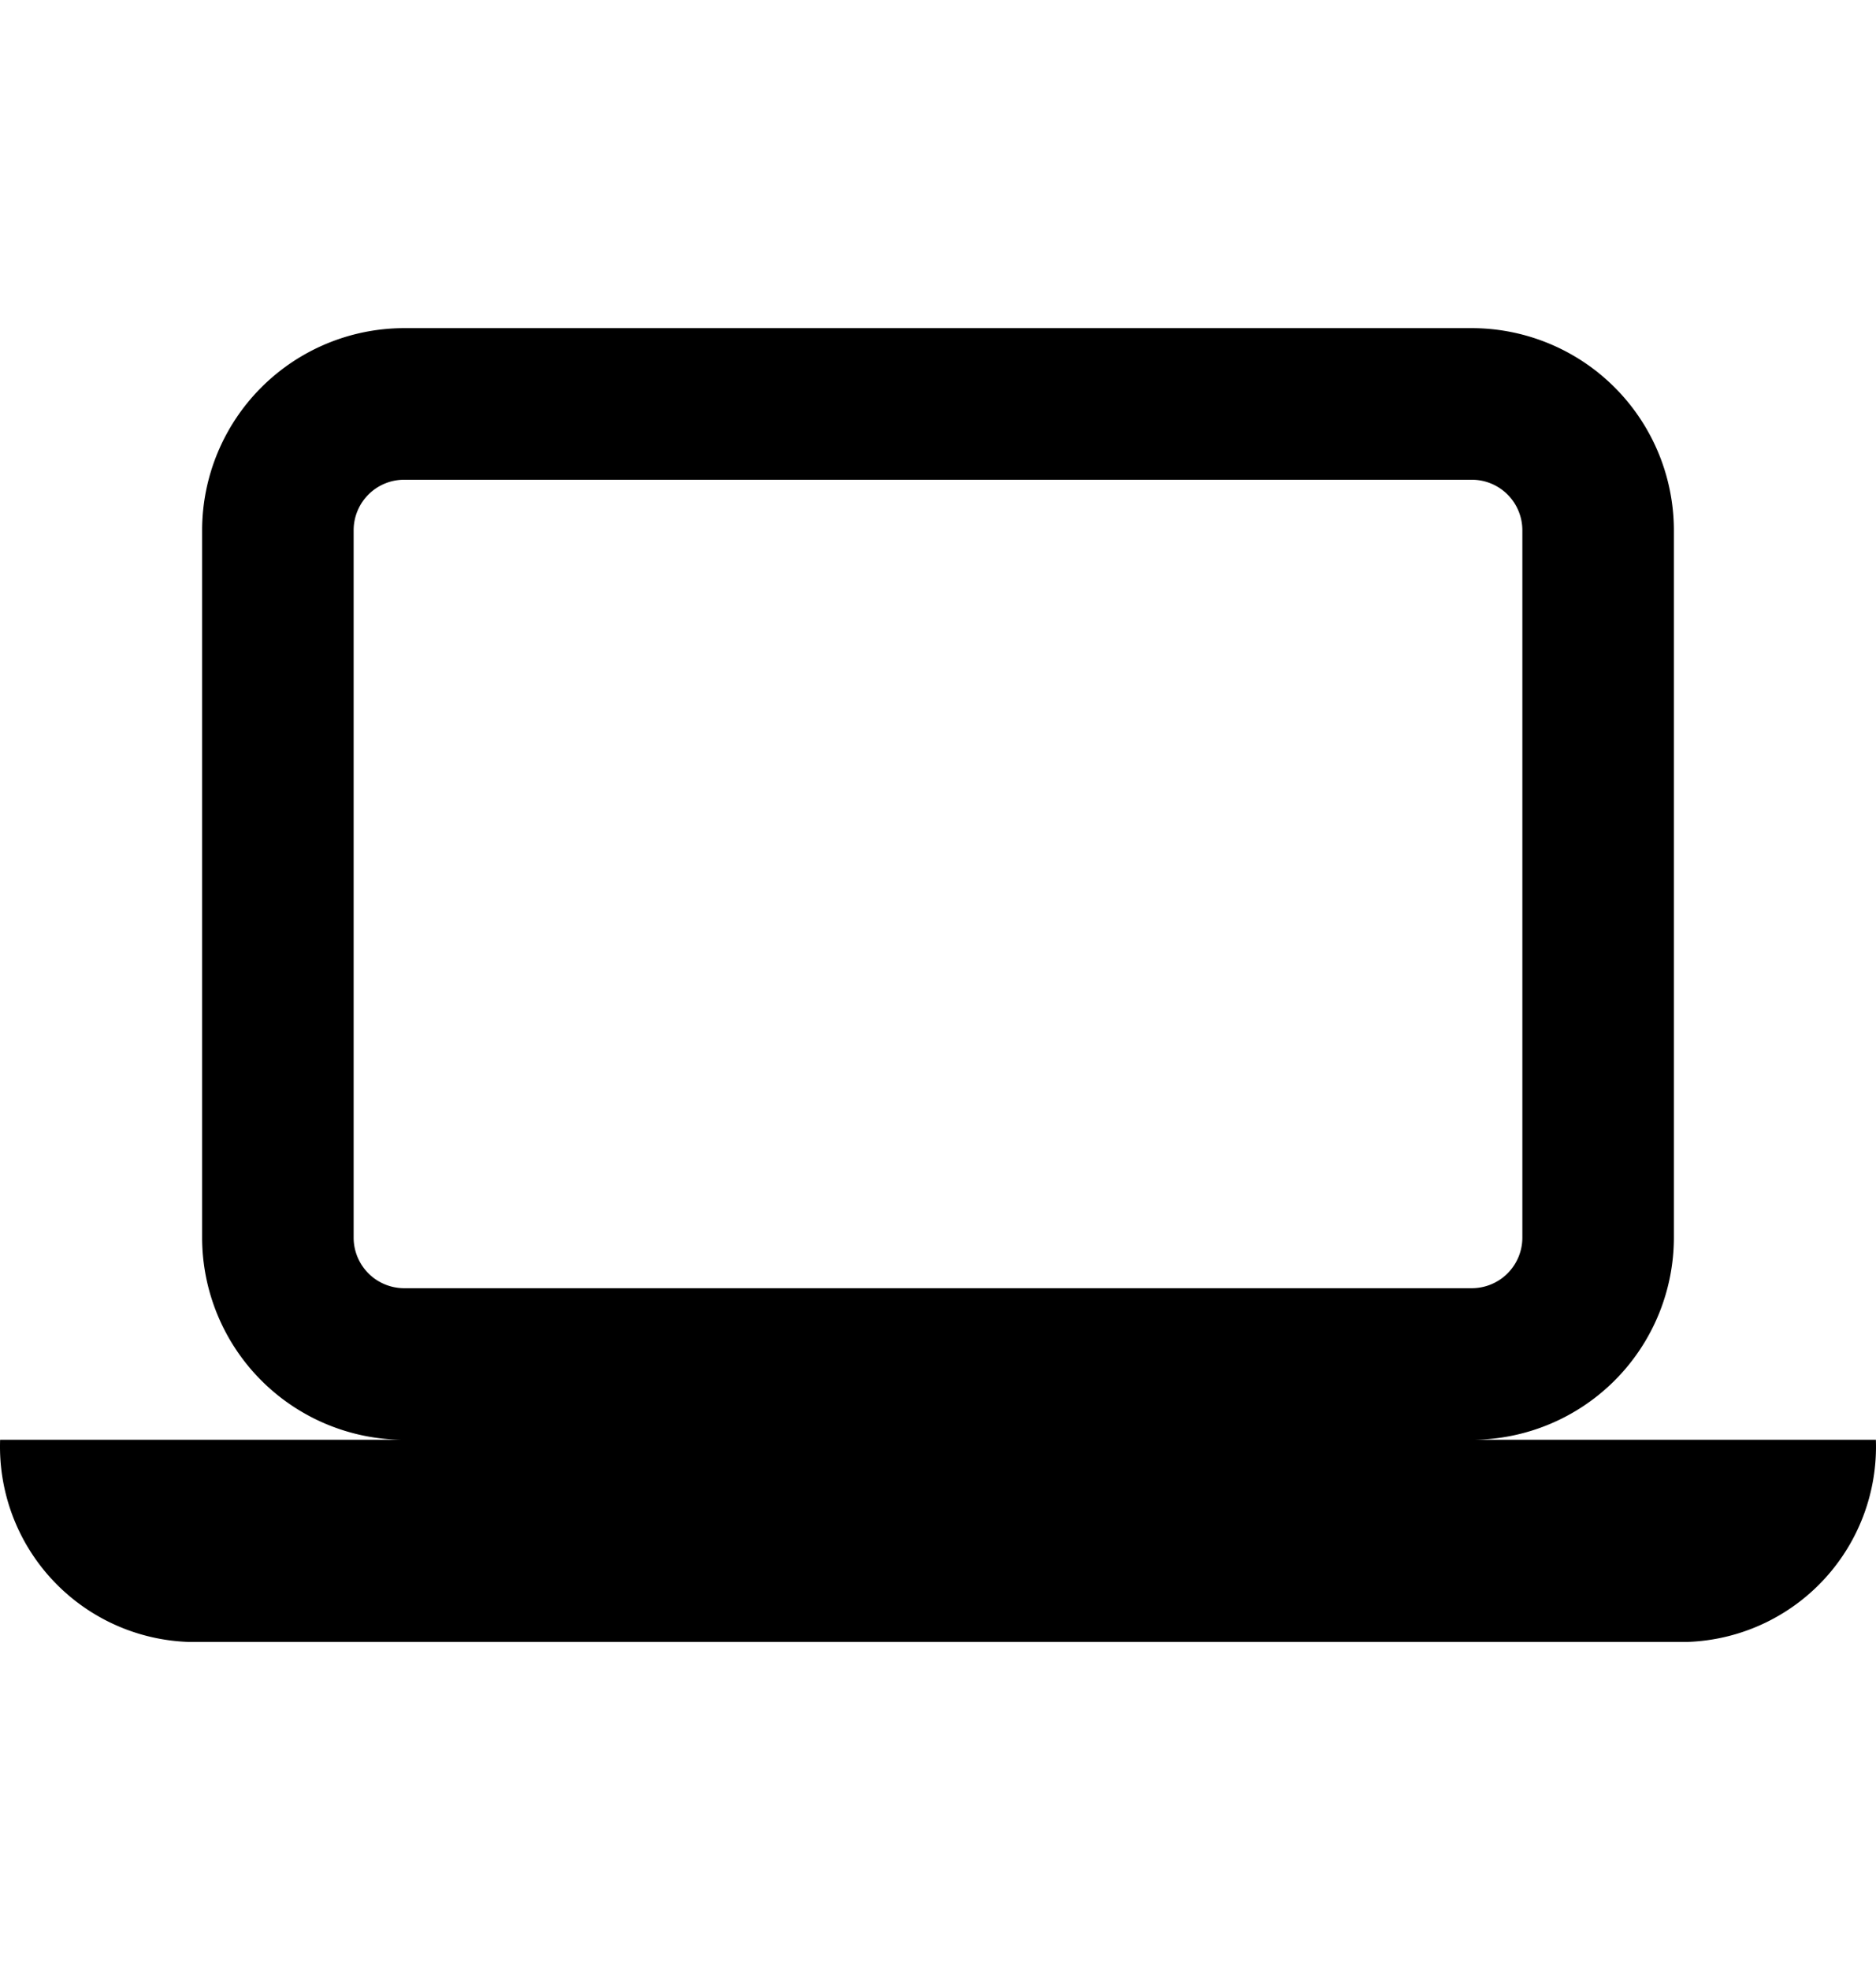 <svg id="ds44-icons" xmlns="http://www.w3.org/2000/svg" width="457.307" height="480" viewBox="0 0 457.307 480"><title>computer</title><g id="computer"><path d="M358.804,350.802a49.3,49.3,0,0,0,49.231-49.244v-172.36a49.294,49.294,0,0,0-49.246-49.246H98.517a49.294,49.294,0,0,0-49.246,49.246v172.36A49.3,49.3,0,0,0,98.502,350.802H.03a47.596,47.596,0,0,0,45.724,49.246H411.552a47.595,47.595,0,0,0,45.724-49.246ZM86.206,301.558v-172.36a12.32,12.32,0,0,1,12.311-12.311H358.789A12.32,12.32,0,0,1,371.1,129.198v172.36a12.327,12.327,0,0,1-12.311,12.311H98.517A12.327,12.327,0,0,1,86.206,301.558Z"/></g></svg>